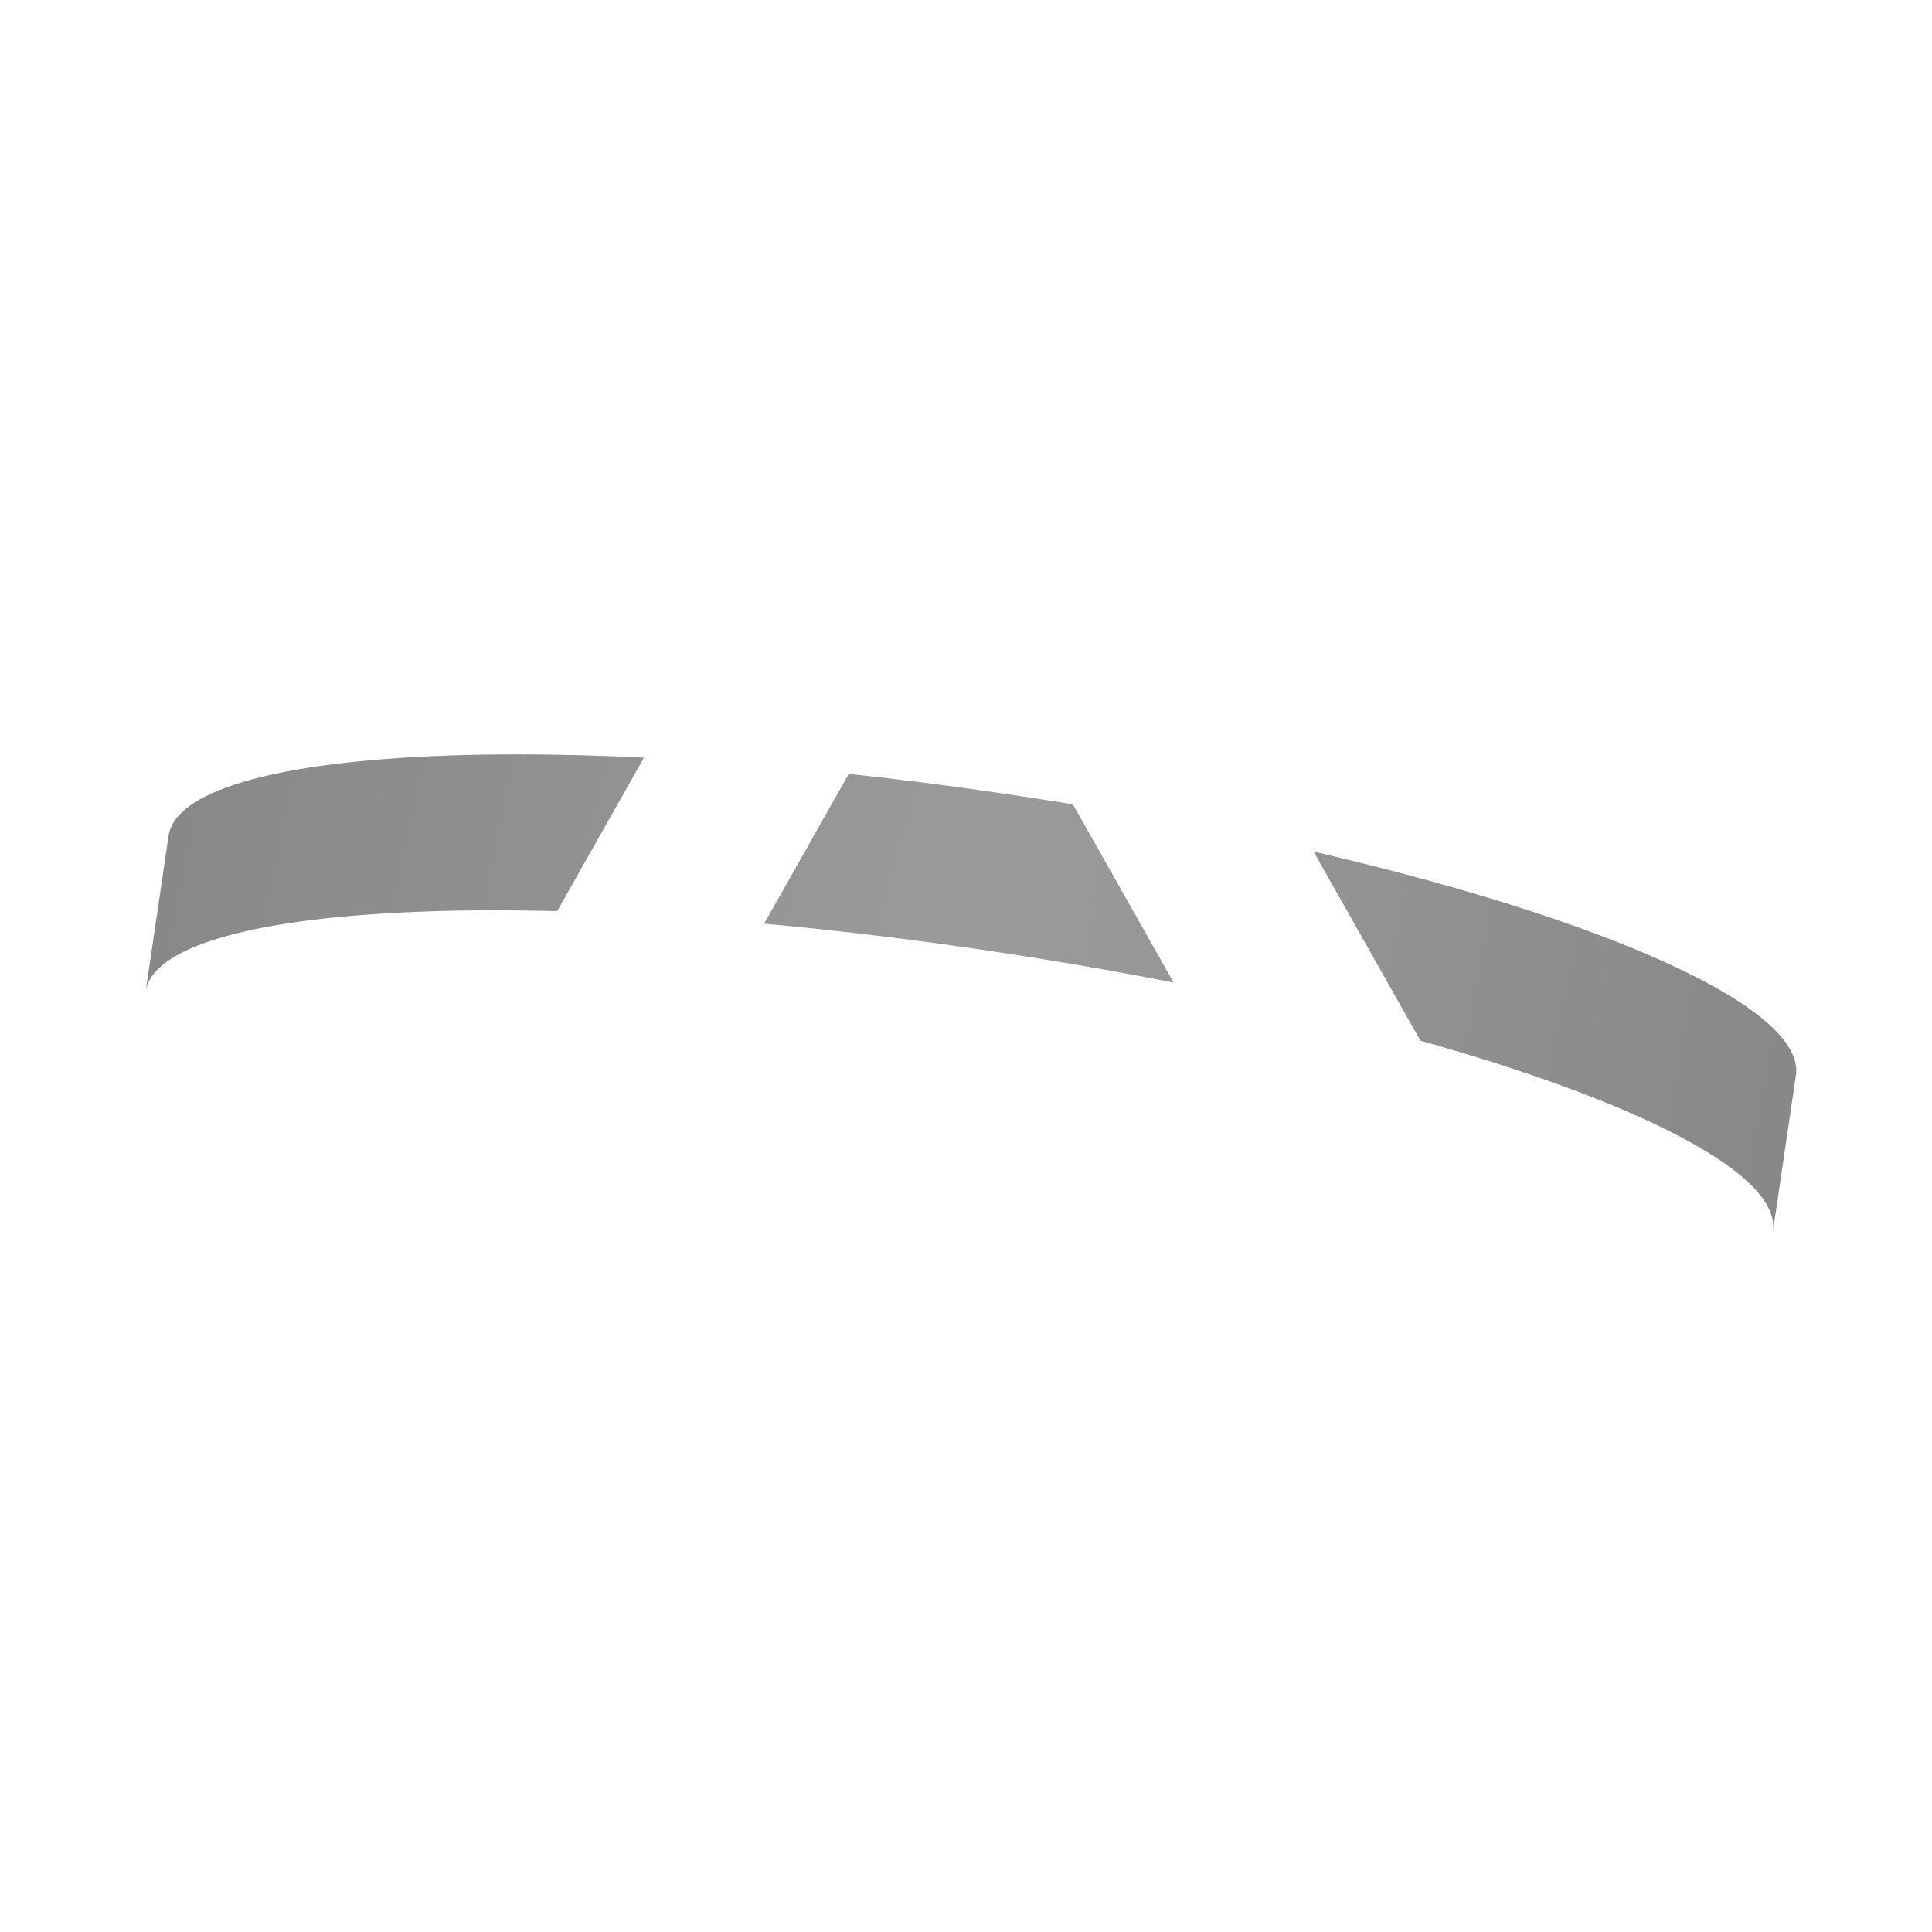 <svg xmlns="http://www.w3.org/2000/svg" width="177" height="177" viewBox="80 40 80 80" fill="none">
    <path
        d="M86.028 81.068L86.962 74.73C86.971 74.68 86.974 74.651 86.979 74.611C87.524 70.912 103.05 70.135 121.658 72.875C140.266 75.615 154.909 80.835 154.365 84.533C154.359 84.573 154.352 84.622 154.347 84.653L153.414 90.987C153.949 87.289 139.309 82.072 120.707 79.333C102.099 76.593 86.573 77.37 86.028 81.068Z"
        fill="url(#paint0_radial_113_13630)" />
    <path d="M97.713 102.887L88.853 102.887L114.966 56.687L123.827 56.687L97.713 102.887Z" fill="white" />
    <path d="M141.146 102.887L150.007 102.887L123.893 56.687L115.033 56.687L141.146 102.887Z" fill="white" />
    <g filter="url(#filter0_ddddd_113_13630)">
        <path
            d="M119.613 86.761C138.221 89.501 153.759 88.644 154.361 84.554L153.364 91.325C153.357 91.378 153.351 91.413 153.345 91.458C152.743 95.548 137.17 96.642 118.562 93.902C99.954 91.162 85.357 85.625 85.96 81.535C85.966 81.491 85.973 81.442 85.979 81.403L86.994 74.513C86.391 78.603 101.005 84.021 119.613 86.761Z"
            fill="white" />
    </g>
    <defs>
        <filter id="filter0_ddddd_113_13630" x="-17.059" y="-50.487" width="274.42" height="226.899"
            filterUnits="userSpaceOnUse" color-interpolation-filters="sRGB">
            <feFlood flood-opacity="0" result="BackgroundImageFix" />
            <feColorMatrix in="SourceAlpha" type="matrix" values="0 0 0 0 0 0 0 0 0 0 0 0 0 0 0 0 0 0 127 0"
                result="hardAlpha" />
            <feOffset dy="-0.756" />
            <feGaussianBlur stdDeviation="1.769" />
            <feColorMatrix type="matrix" values="0 0 0 0 0 0 0 0 0 0 0 0 0 0 0 0 0 0 0.093 0" />
            <feBlend mode="normal" in2="BackgroundImageFix" result="effect1_dropShadow_113_13630" />
            <feColorMatrix in="SourceAlpha" type="matrix" values="0 0 0 0 0 0 0 0 0 0 0 0 0 0 0 0 0 0 127 0"
                result="hardAlpha" />
            <feOffset dy="-1.911" />
            <feGaussianBlur stdDeviation="4.474" />
            <feColorMatrix type="matrix" values="0 0 0 0 0 0 0 0 0 0 0 0 0 0 0 0 0 0 0.133 0" />
            <feBlend mode="normal" in2="effect1_dropShadow_113_13630" result="effect2_dropShadow_113_13630" />
            <feColorMatrix in="SourceAlpha" type="matrix" values="0 0 0 0 0 0 0 0 0 0 0 0 0 0 0 0 0 0 127 0"
                result="hardAlpha" />
            <feOffset dy="-3.899" />
            <feGaussianBlur stdDeviation="9.126" />
            <feColorMatrix type="matrix" values="0 0 0 0 0 0 0 0 0 0 0 0 0 0 0 0 0 0 0.167 0" />
            <feBlend mode="normal" in2="effect2_dropShadow_113_13630" result="effect3_dropShadow_113_13630" />
            <feColorMatrix in="SourceAlpha" type="matrix" values="0 0 0 0 0 0 0 0 0 0 0 0 0 0 0 0 0 0 127 0"
                result="hardAlpha" />
            <feOffset dy="-8.03" />
            <feGaussianBlur stdDeviation="18.798" />
            <feColorMatrix type="matrix" values="0 0 0 0 0 0 0 0 0 0 0 0 0 0 0 0 0 0 0.207 0" />
            <feBlend mode="normal" in2="effect3_dropShadow_113_13630" result="effect4_dropShadow_113_13630" />
            <feColorMatrix in="SourceAlpha" type="matrix" values="0 0 0 0 0 0 0 0 0 0 0 0 0 0 0 0 0 0 127 0"
                result="hardAlpha" />
            <feOffset dy="-22" />
            <feGaussianBlur stdDeviation="51.5" />
            <feColorMatrix type="matrix" values="0 0 0 0 0 0 0 0 0 0 0 0 0 0 0 0 0 0 0.3 0" />
            <feBlend mode="normal" in2="effect4_dropShadow_113_13630" result="effect5_dropShadow_113_13630" />
            <feBlend mode="normal" in="SourceGraphic" in2="effect5_dropShadow_113_13630" result="shape" />
        </filter>
        <radialGradient id="paint0_radial_113_13630" cx="0" cy="0" r="1" gradientUnits="userSpaceOnUse"
            gradientTransform="translate(120.241 80.952) rotate(10.867) scale(37.14 135.99)">
            <stop stop-color="#9B9B9B" />
            <stop offset="1" stop-color="#878686" />
        </radialGradient>
    </defs>
</svg>